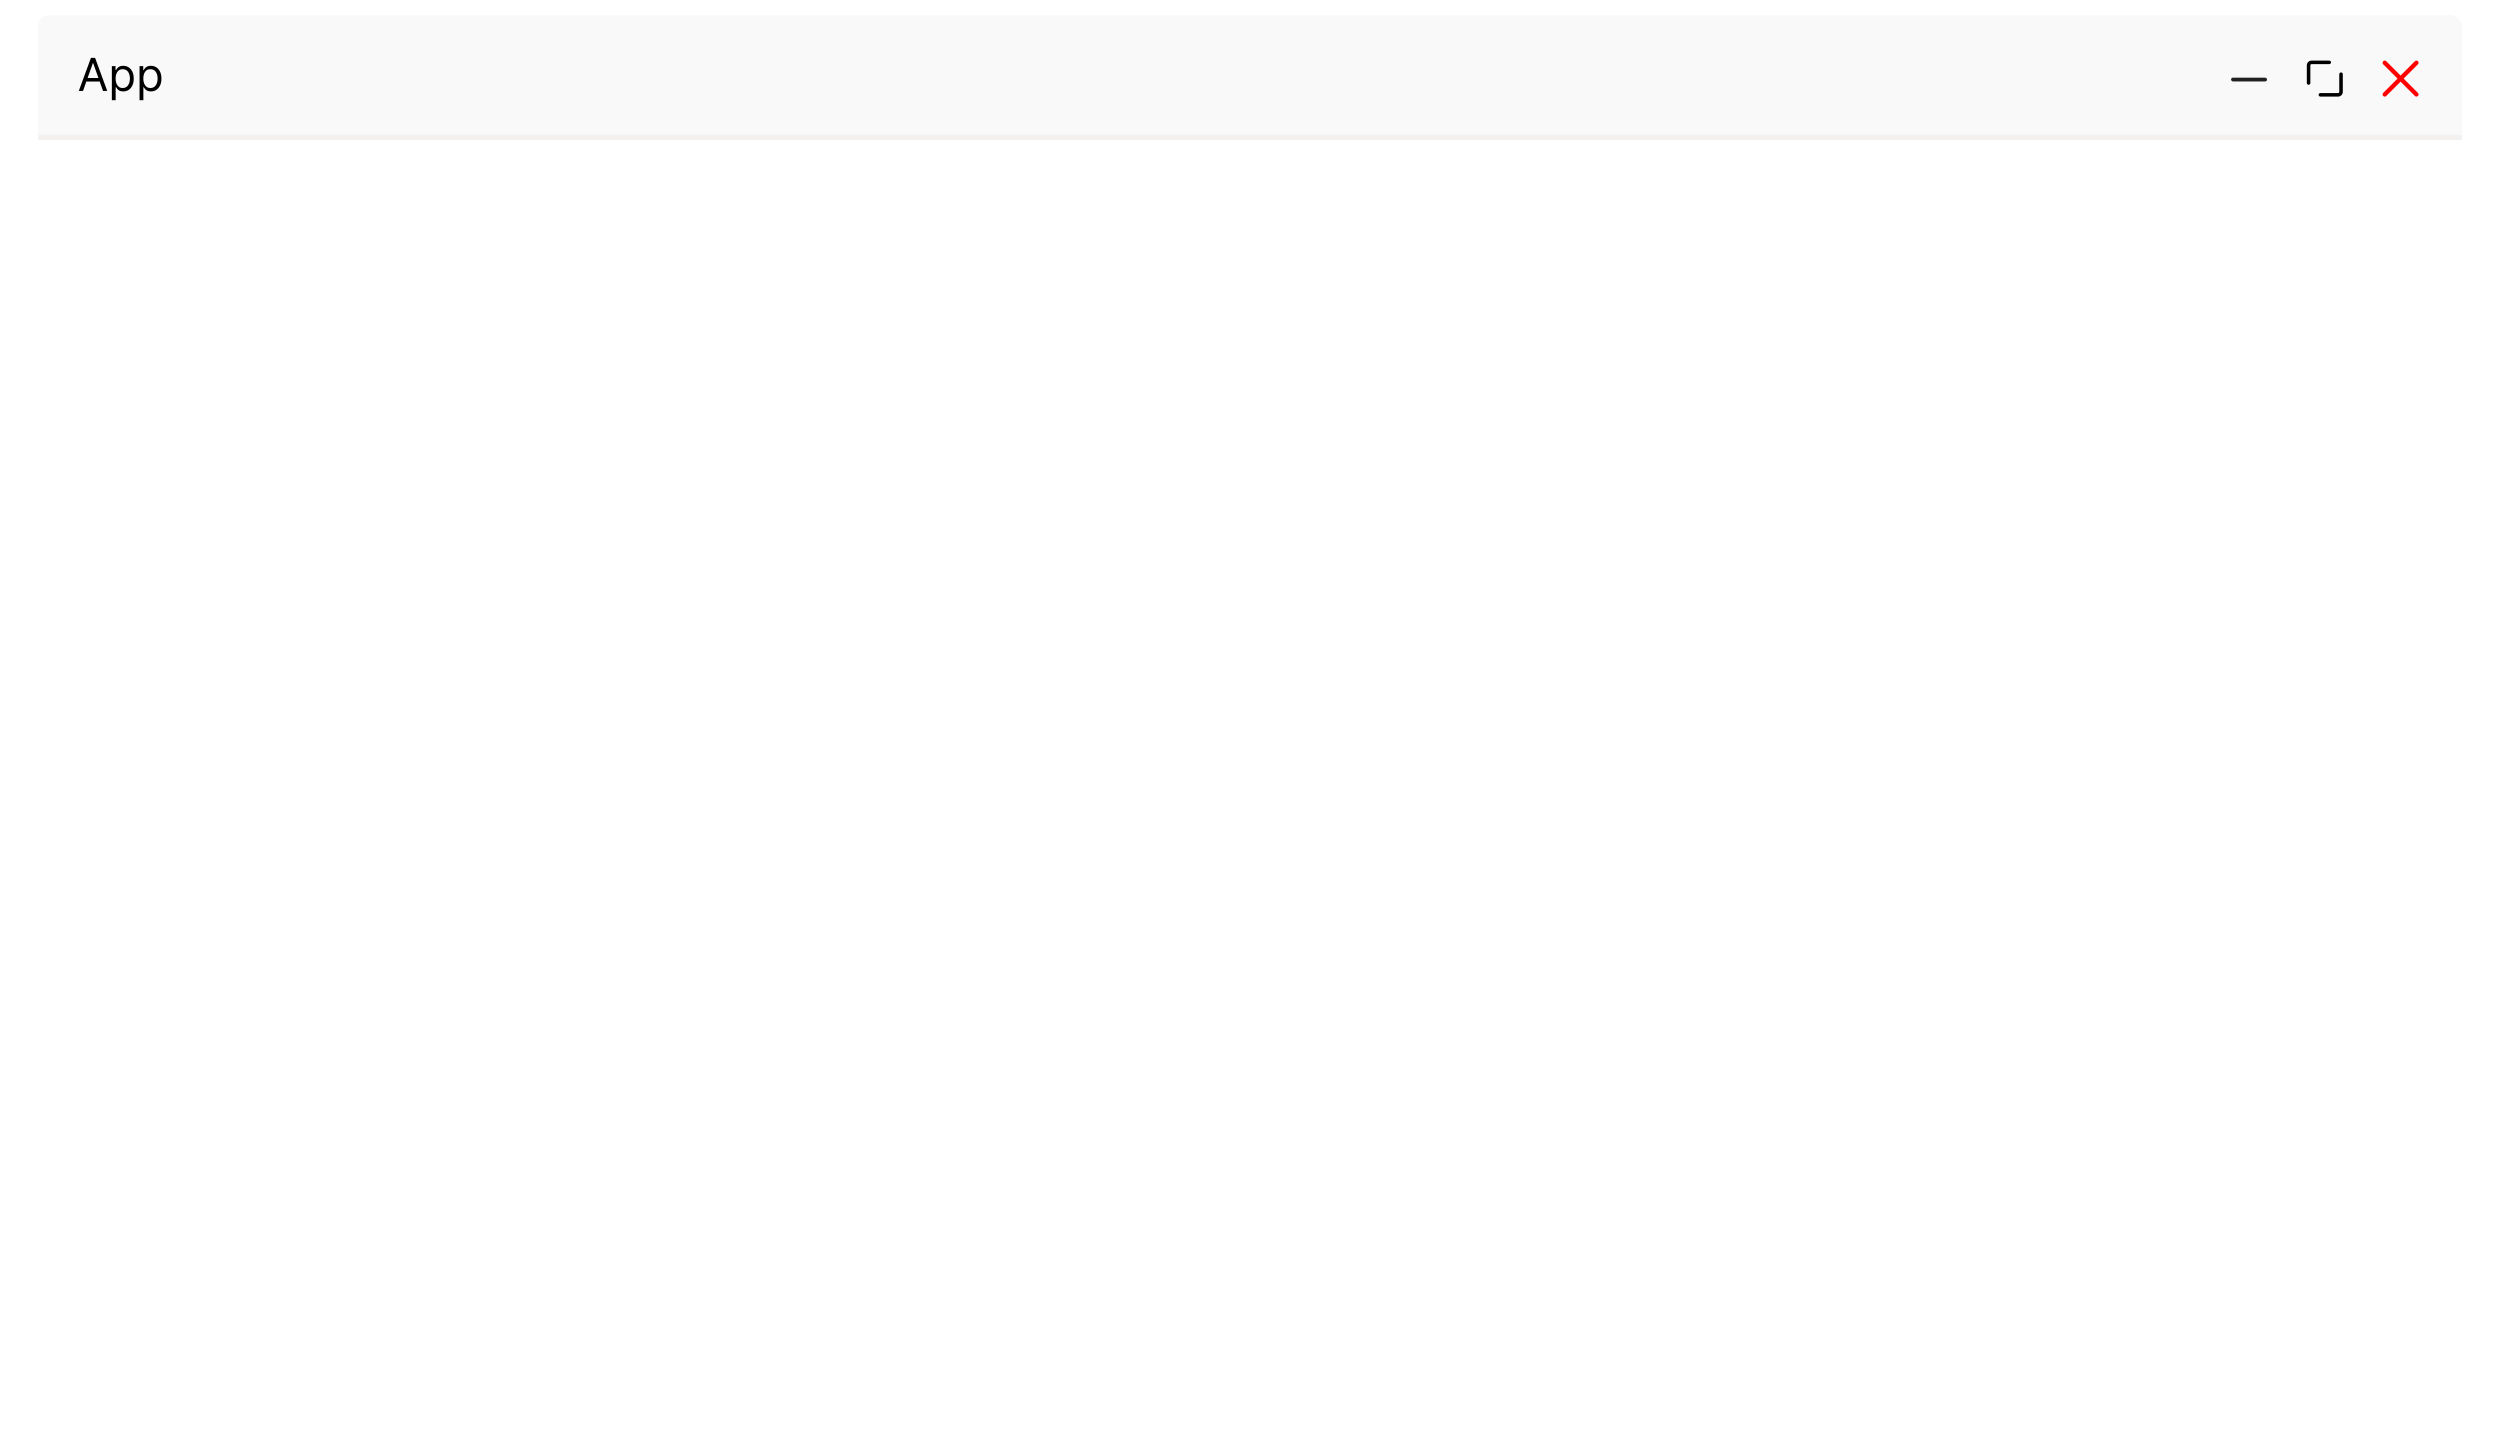 <svg width="1320" height="760" viewBox="0 0 1320 760" fill="none" xmlns="http://www.w3.org/2000/svg">
<g filter="url(#filter0_d_2_1053)">
<rect x="20" y="8" width="1280" height="720" rx="10" fill="#F8F8F8" fill-opacity="0.01" shape-rendering="crispEdges"/>
</g>
<g filter="url(#filter1_b_2_1053)">
<rect x="20" y="8" width="1280" height="720" rx="6" fill="#F8F8F8" fill-opacity="0.9"/>
</g>
<mask id="path-3-inside-1_2_1053" fill="white">
<path d="M20 71H1300V722C1300 725.314 1297.31 728 1294 728H26C22.686 728 20 725.314 20 722V71Z"/>
</mask>
<path d="M20 71H1300V722C1300 725.314 1297.31 728 1294 728H26C22.686 728 20 725.314 20 722V71Z" fill="white"/>
<path d="M20 68H1300V74H20V68ZM1300 728H20H1300ZM20 728V71V728ZM1300 71V728V71Z" fill="#F3F0F0" mask="url(#path-3-inside-1_2_1053)"/>
<path d="M43.83 48H41.614L48.023 30.546H50.205L56.614 48H54.398L49.182 33.307H49.045L43.83 48ZM44.648 41.182H53.58V43.057H44.648V41.182ZM59.06 52.909V34.909H61.003V36.989H61.242C61.389 36.761 61.594 36.472 61.855 36.119C62.122 35.761 62.503 35.443 62.997 35.165C63.497 34.881 64.173 34.739 65.026 34.739C66.128 34.739 67.099 35.014 67.94 35.565C68.781 36.117 69.438 36.898 69.909 37.909C70.381 38.92 70.617 40.114 70.617 41.489C70.617 42.875 70.381 44.077 69.909 45.094C69.438 46.105 68.784 46.889 67.949 47.446C67.114 47.997 66.151 48.273 65.06 48.273C64.219 48.273 63.545 48.133 63.04 47.855C62.534 47.571 62.145 47.25 61.872 46.892C61.599 46.528 61.389 46.227 61.242 45.989H61.071V52.909H59.06ZM61.037 41.455C61.037 42.443 61.182 43.315 61.472 44.071C61.761 44.821 62.185 45.409 62.742 45.835C63.298 46.256 63.98 46.466 64.787 46.466C65.628 46.466 66.329 46.244 66.892 45.801C67.46 45.352 67.886 44.75 68.171 43.994C68.46 43.233 68.605 42.386 68.605 41.455C68.605 40.534 68.463 39.705 68.179 38.966C67.901 38.222 67.477 37.633 66.909 37.202C66.347 36.764 65.639 36.545 64.787 36.545C63.969 36.545 63.281 36.753 62.724 37.168C62.168 37.577 61.747 38.151 61.463 38.889C61.179 39.622 61.037 40.477 61.037 41.455ZM73.685 52.909V34.909H75.628V36.989H75.867C76.014 36.761 76.219 36.472 76.48 36.119C76.747 35.761 77.128 35.443 77.622 35.165C78.122 34.881 78.798 34.739 79.651 34.739C80.753 34.739 81.724 35.014 82.565 35.565C83.406 36.117 84.062 36.898 84.534 37.909C85.006 38.92 85.242 40.114 85.242 41.489C85.242 42.875 85.006 44.077 84.534 45.094C84.062 46.105 83.409 46.889 82.574 47.446C81.739 47.997 80.776 48.273 79.685 48.273C78.844 48.273 78.171 48.133 77.665 47.855C77.159 47.571 76.77 47.25 76.497 46.892C76.224 46.528 76.014 46.227 75.867 45.989H75.696V52.909H73.685ZM75.662 41.455C75.662 42.443 75.807 43.315 76.097 44.071C76.386 44.821 76.81 45.409 77.367 45.835C77.923 46.256 78.605 46.466 79.412 46.466C80.253 46.466 80.954 46.244 81.517 45.801C82.085 45.352 82.511 44.75 82.796 43.994C83.085 43.233 83.23 42.386 83.23 41.455C83.23 40.534 83.088 39.705 82.804 38.966C82.526 38.222 82.102 37.633 81.534 37.202C80.972 36.764 80.264 36.545 79.412 36.545C78.594 36.545 77.906 36.753 77.349 37.168C76.793 37.577 76.372 38.151 76.088 38.889C75.804 39.622 75.662 40.477 75.662 41.455Z" fill="black"/>
<path d="M1258.22 32.462L1258.33 32.334C1258.74 31.929 1259.37 31.892 1259.82 32.224L1259.95 32.334L1267.5 39.887L1275.05 32.334C1275.46 31.929 1276.09 31.892 1276.54 32.224L1276.67 32.334C1277.07 32.739 1277.11 33.372 1276.78 33.818L1276.67 33.946L1269.11 41.5L1276.67 49.054C1277.07 49.459 1277.11 50.092 1276.78 50.538L1276.67 50.666C1276.26 51.071 1275.63 51.108 1275.18 50.776L1275.05 50.666L1267.5 43.113L1259.95 50.666C1259.54 51.071 1258.91 51.108 1258.46 50.776L1258.33 50.666C1257.93 50.261 1257.89 49.628 1258.22 49.182L1258.33 49.054L1265.89 41.5L1258.33 33.946C1257.93 33.541 1257.89 32.908 1258.22 32.462L1258.33 32.334L1258.22 32.462Z" fill="#FF0000"/>
<path fill-rule="evenodd" clip-rule="evenodd" d="M1220.49 33.869C1220.15 33.869 1219.87 34.148 1219.87 34.492L1219.87 43.836C1219.87 44.352 1219.45 44.77 1218.93 44.77C1218.42 44.77 1218 44.352 1218 43.836L1218 34.492C1218 33.116 1219.12 32 1220.49 32L1229.84 32C1230.35 32 1230.77 32.418 1230.77 32.934C1230.77 33.45 1230.35 33.869 1229.84 33.869L1220.49 33.869Z" fill="black"/>
<path fill-rule="evenodd" clip-rule="evenodd" d="M1234.51 49.131C1234.85 49.131 1235.13 48.852 1235.13 48.508L1235.13 39.164C1235.13 38.648 1235.55 38.23 1236.07 38.23C1236.58 38.23 1237 38.648 1237 39.164L1237 48.508C1237 49.884 1235.88 51 1234.51 51H1225.16C1224.65 51 1224.23 50.582 1224.23 50.066C1224.23 49.55 1224.65 49.131 1225.16 49.131H1234.51Z" fill="black"/>
<rect x="1178" y="41" width="19" height="2" rx="1" fill="#212121"/>
<defs>
<filter id="filter0_d_2_1053" x="0" y="0" width="1320" height="760" filterUnits="userSpaceOnUse" color-interpolation-filters="sRGB">
<feFlood flood-opacity="0" result="BackgroundImageFix"/>
<feColorMatrix in="SourceAlpha" type="matrix" values="0 0 0 0 0 0 0 0 0 0 0 0 0 0 0 0 0 0 127 0" result="hardAlpha"/>
<feOffset dy="12"/>
<feGaussianBlur stdDeviation="10"/>
<feComposite in2="hardAlpha" operator="out"/>
<feColorMatrix type="matrix" values="0 0 0 0 0 0 0 0 0 0 0 0 0 0 0 0 0 0 0.25 0"/>
<feBlend mode="normal" in2="BackgroundImageFix" result="effect1_dropShadow_2_1053"/>
<feBlend mode="normal" in="SourceGraphic" in2="effect1_dropShadow_2_1053" result="shape"/>
</filter>
<filter id="filter1_b_2_1053" x="-80" y="-92" width="1480" height="920" filterUnits="userSpaceOnUse" color-interpolation-filters="sRGB">
<feFlood flood-opacity="0" result="BackgroundImageFix"/>
<feGaussianBlur in="BackgroundImageFix" stdDeviation="50"/>
<feComposite in2="SourceAlpha" operator="in" result="effect1_backgroundBlur_2_1053"/>
<feBlend mode="normal" in="SourceGraphic" in2="effect1_backgroundBlur_2_1053" result="shape"/>
</filter>
</defs>
</svg>
